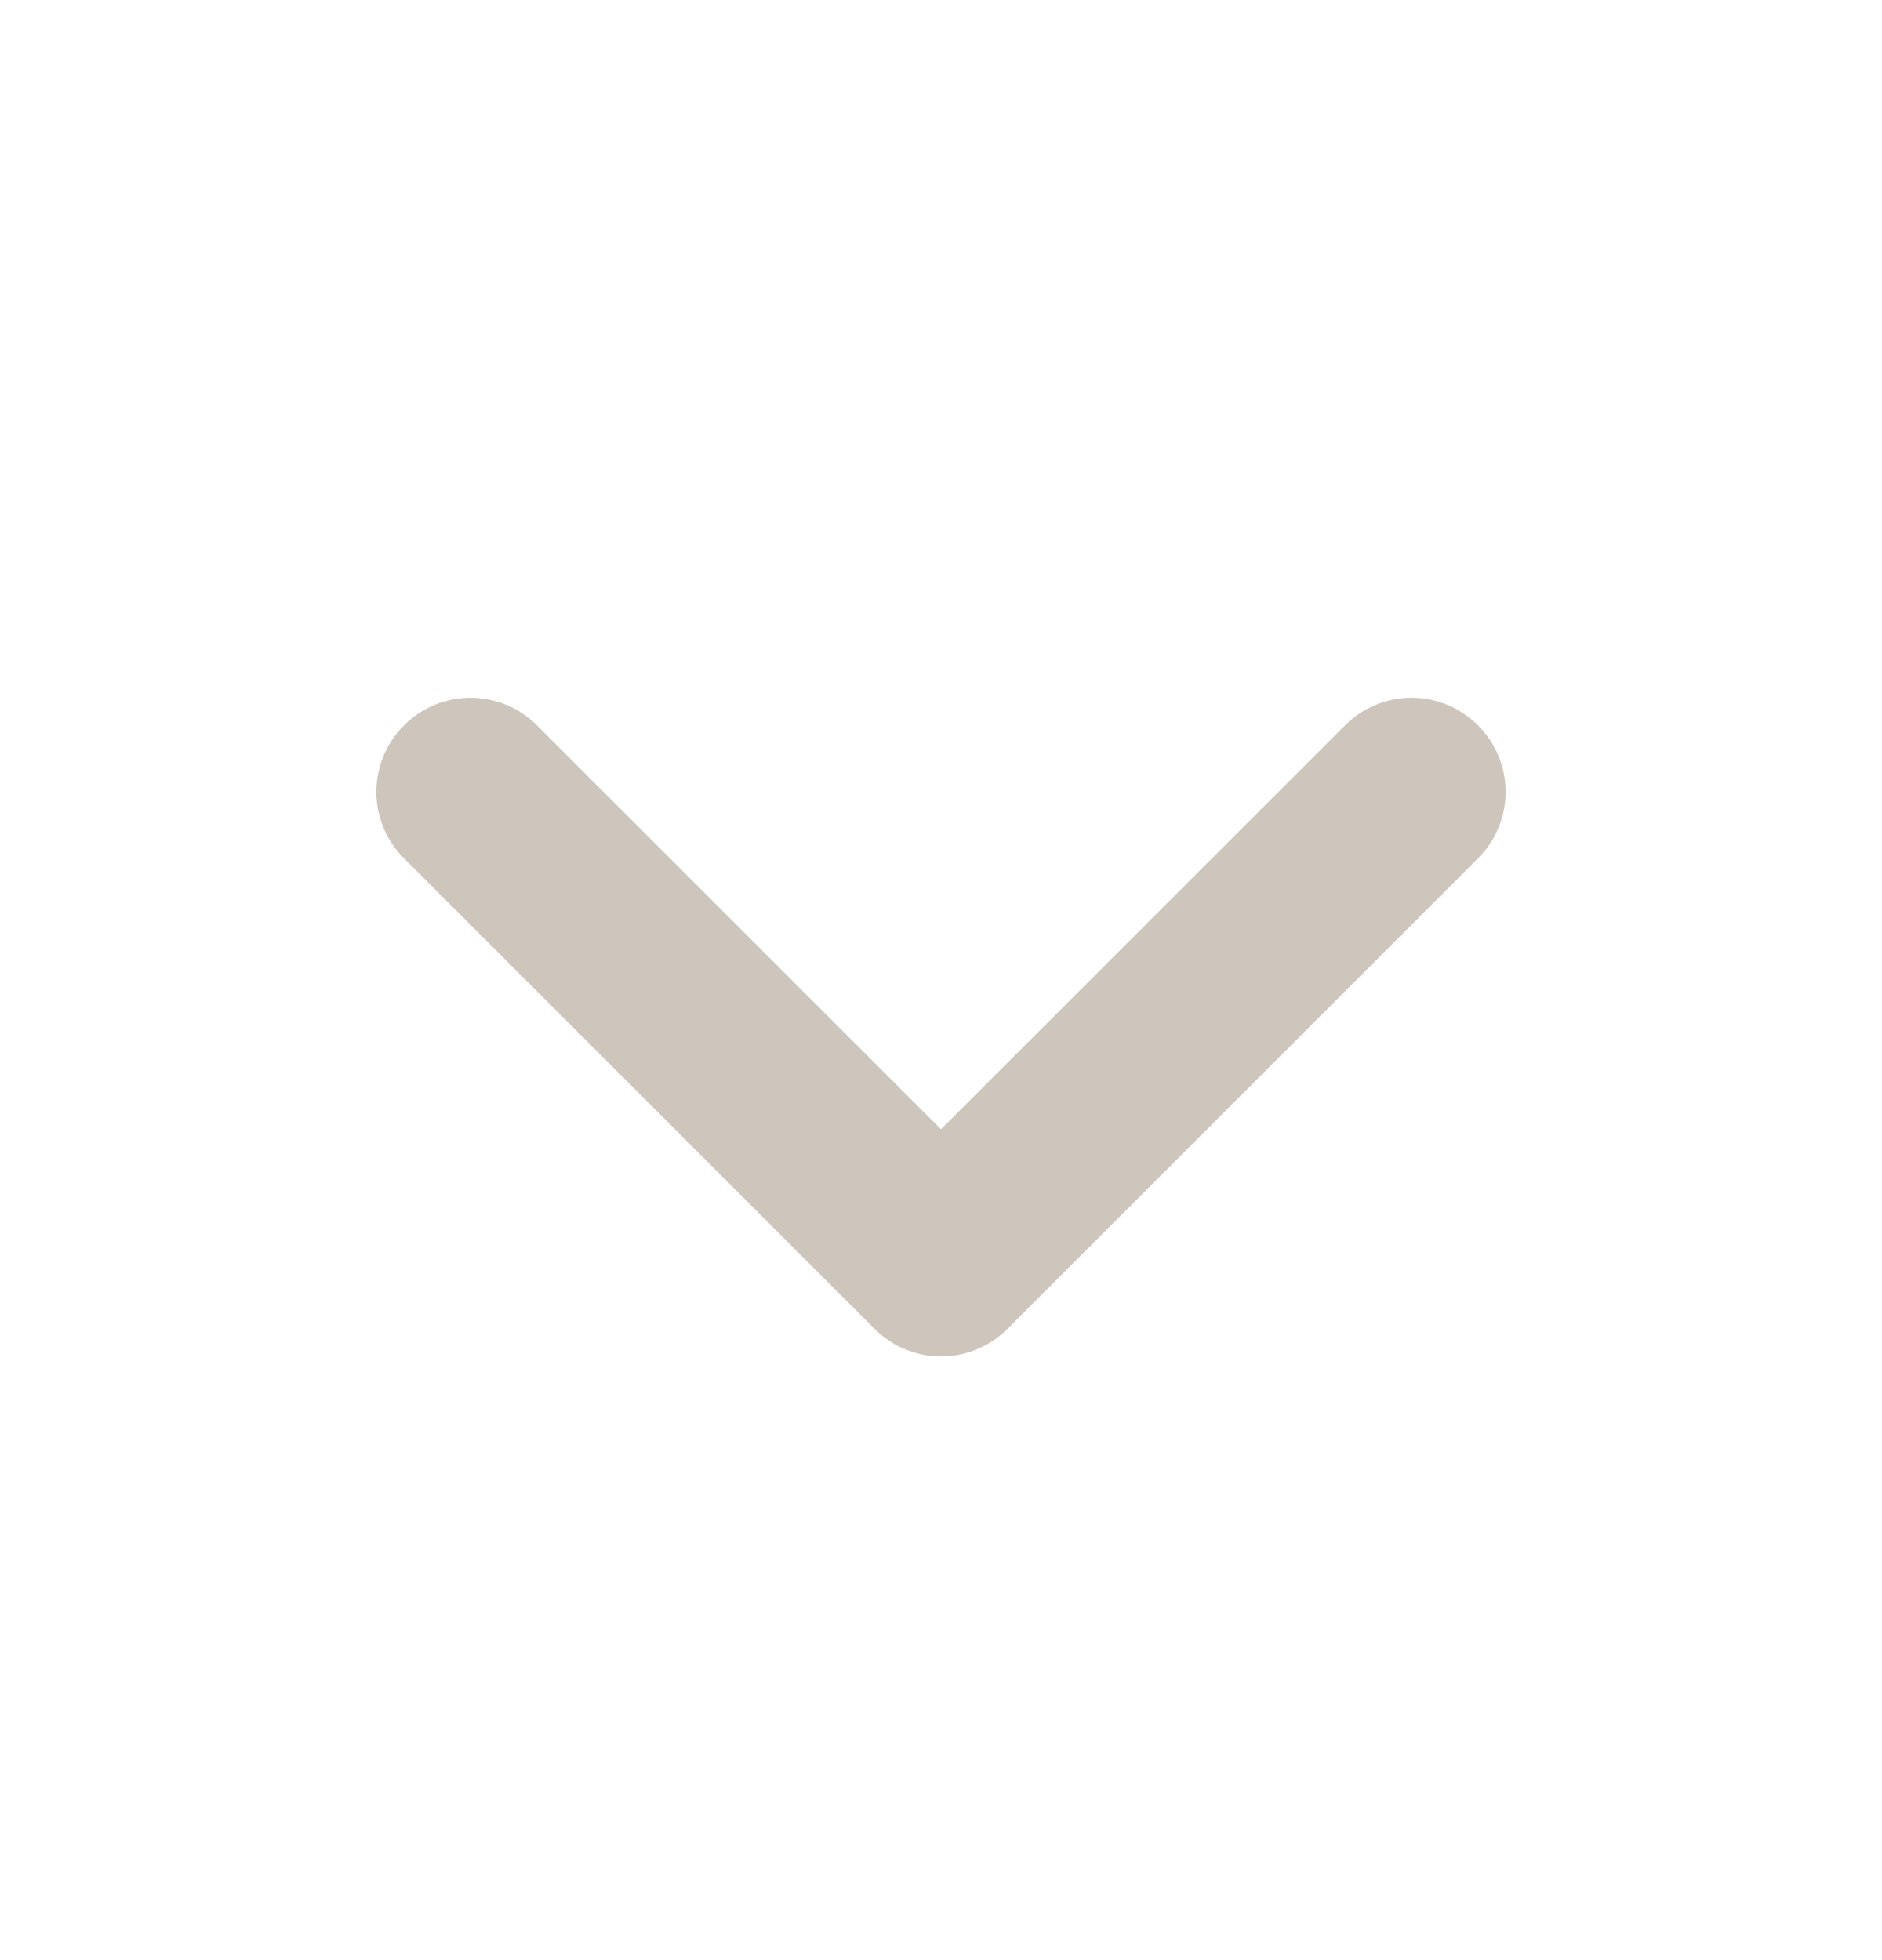 <svg xmlns="http://www.w3.org/2000/svg" width="24" height="25" viewBox="0 0 24 25" fill="none">
  <path fill-rule="evenodd" clip-rule="evenodd" d="M12 17.3C11.693 17.3 11.386 17.182 11.152 16.948L5.152 10.948C4.682 10.479 4.682 9.721 5.152 9.252C5.621 8.782 6.379 8.782 6.848 9.252L12 14.403L17.152 9.252C17.621 8.782 18.379 8.782 18.848 9.252C19.318 9.721 19.318 10.479 18.848 10.948L12.848 16.948C12.614 17.182 12.307 17.3 12 17.3" fill="#CEC6BD"/>
</svg>